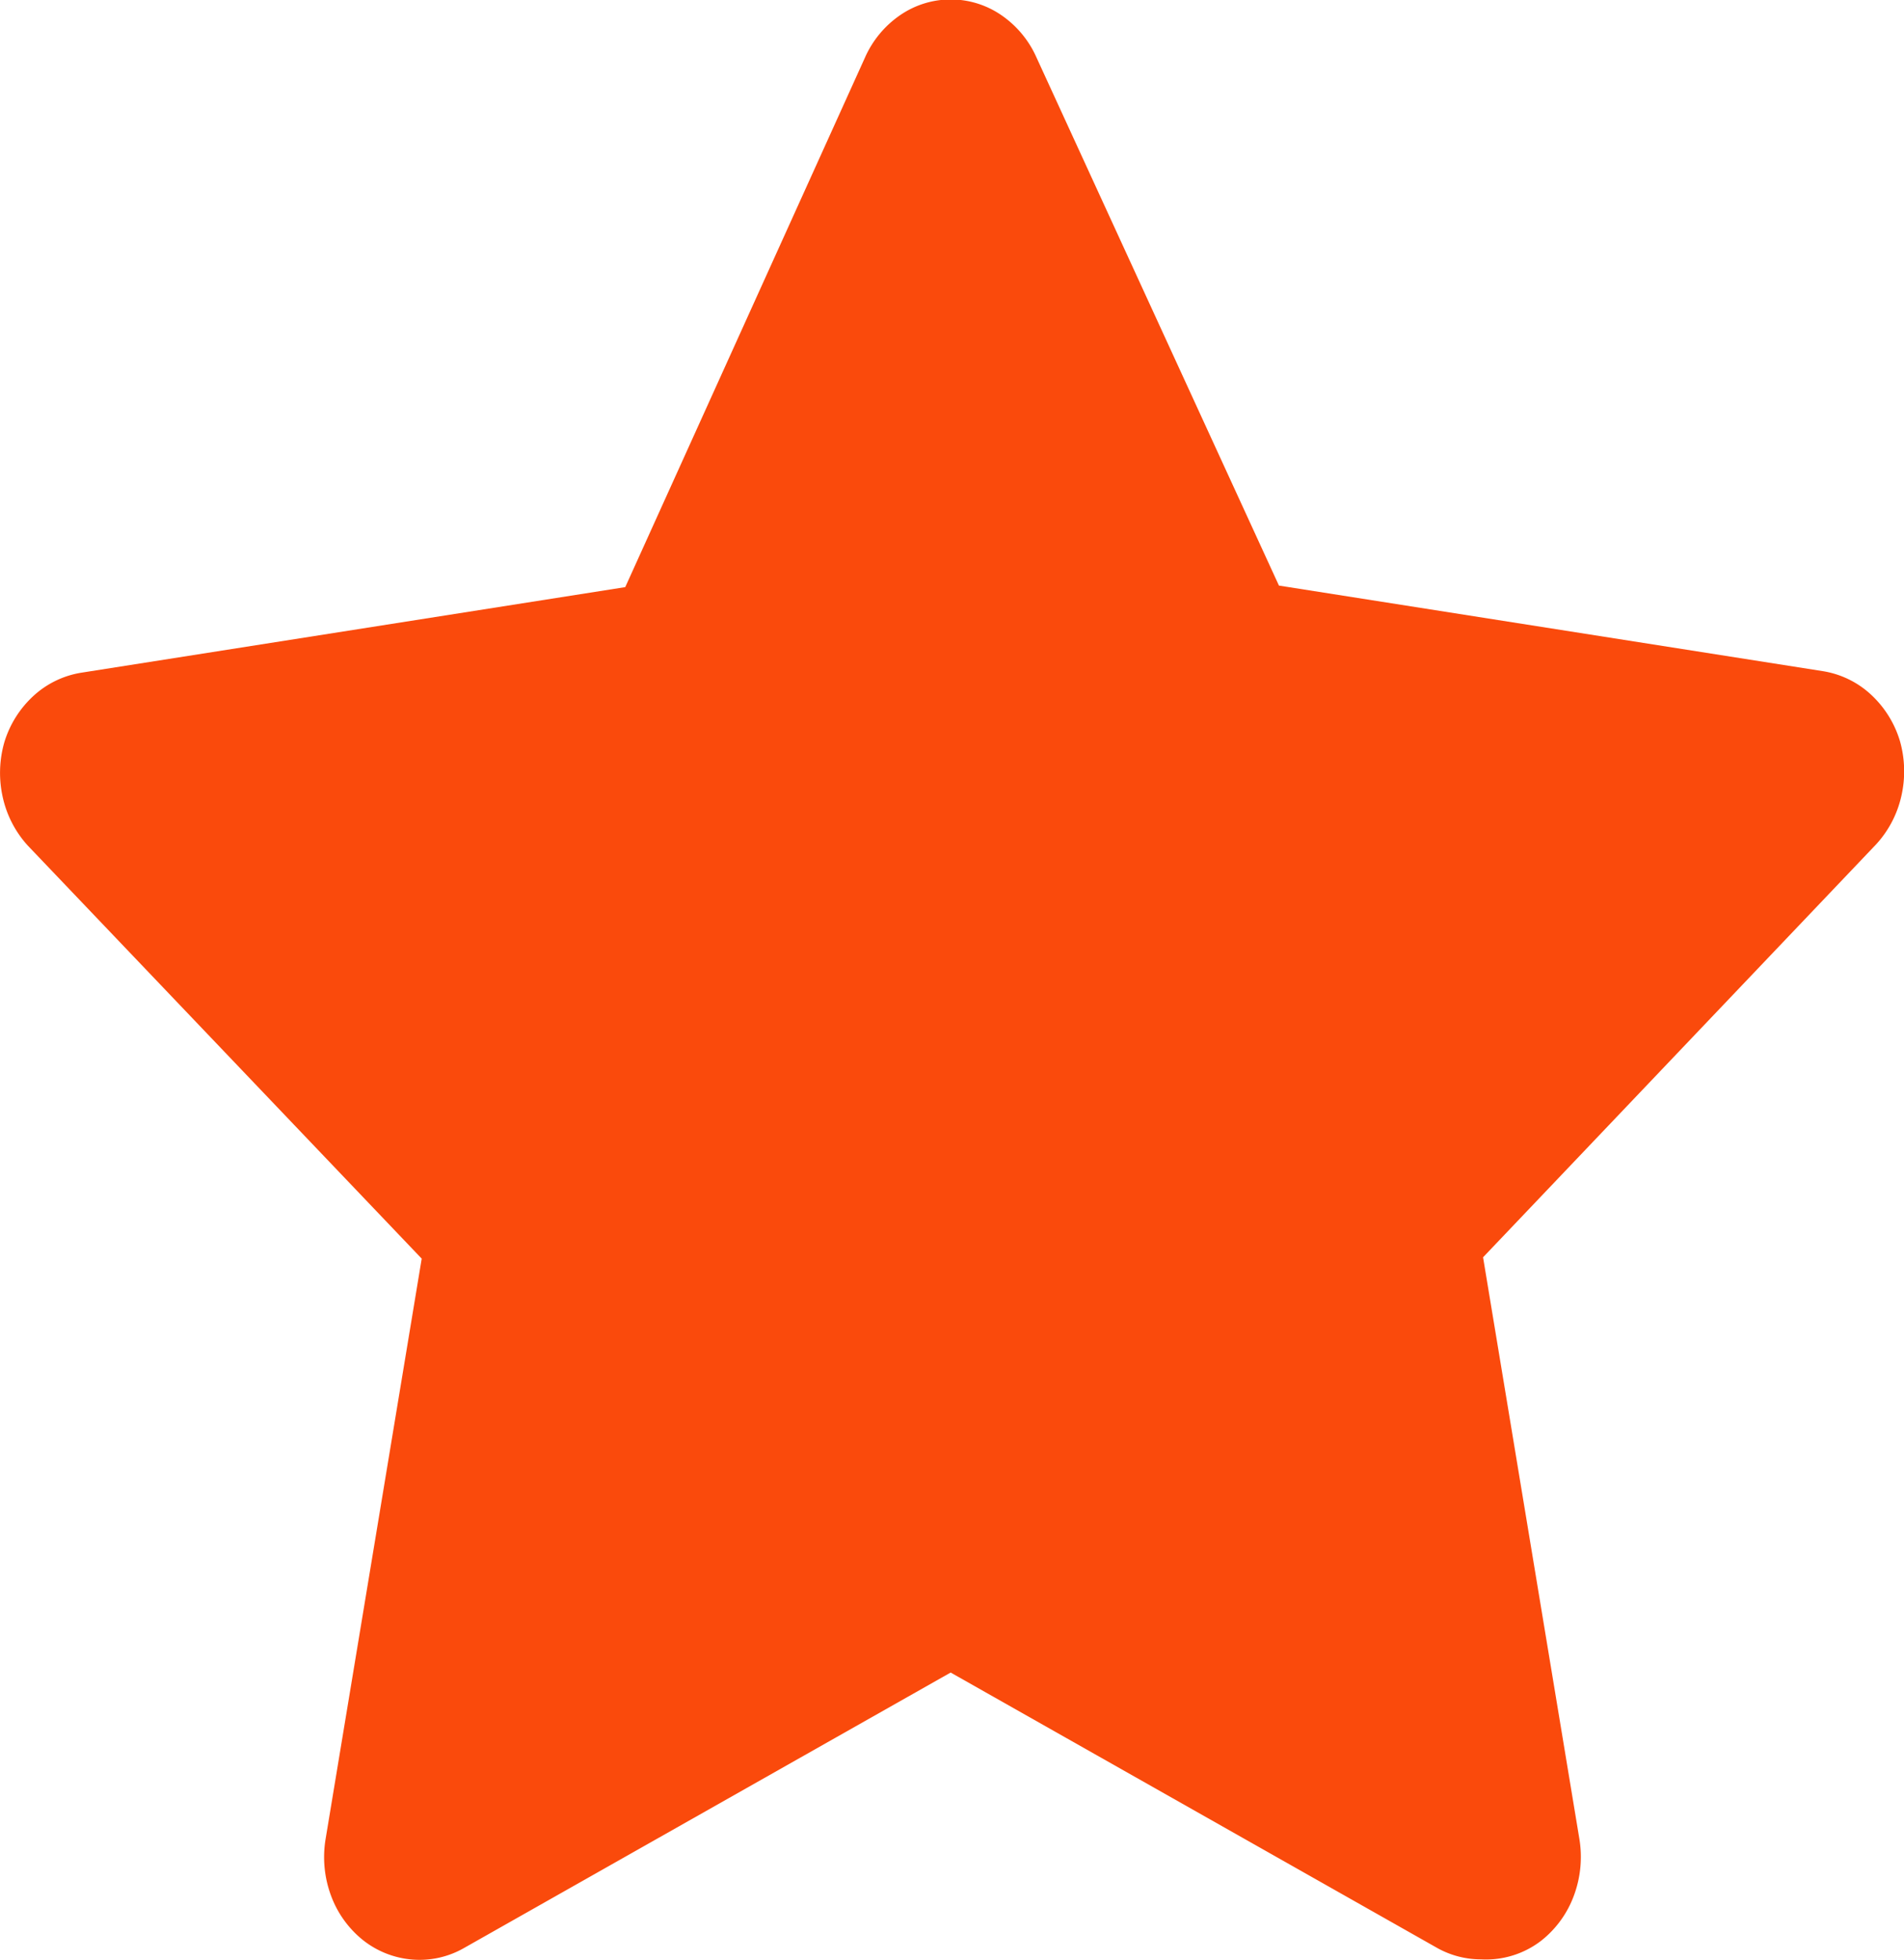 <svg xmlns="http://www.w3.org/2000/svg" width="9.906" height="10.195" viewBox="0 0 9.906 10.195">
  <path id="Path_8582" data-name="Path 8582" d="M7.706,55.192a.467.467,0,0,1-.228-.059L4.946,53.7,2.414,55.133a.465.465,0,0,1-.268.06.474.474,0,0,1-.256-.1.532.532,0,0,1-.168-.233.576.576,0,0,1-.028-.294l.5-3.019L.146,49.4a.549.549,0,0,1-.131-.25.578.578,0,0,1,.007-.287.54.54,0,0,1,.153-.244.48.48,0,0,1,.249-.12l2.829-.445L4.5,45.3a.525.525,0,0,1,.183-.221.465.465,0,0,1,.527,0,.524.524,0,0,1,.183.221l1.261,2.746,2.829.445a.48.48,0,0,1,.249.12.541.541,0,0,1,.153.244.578.578,0,0,1,.007.287.549.549,0,0,1-.131.25L7.716,51.54l.5,3.019a.577.577,0,0,1-.027.3.532.532,0,0,1-.172.237A.47.47,0,0,1,7.706,55.192Z" transform="translate(0 -45)" fill="#fa4a0c"/>
</svg>
